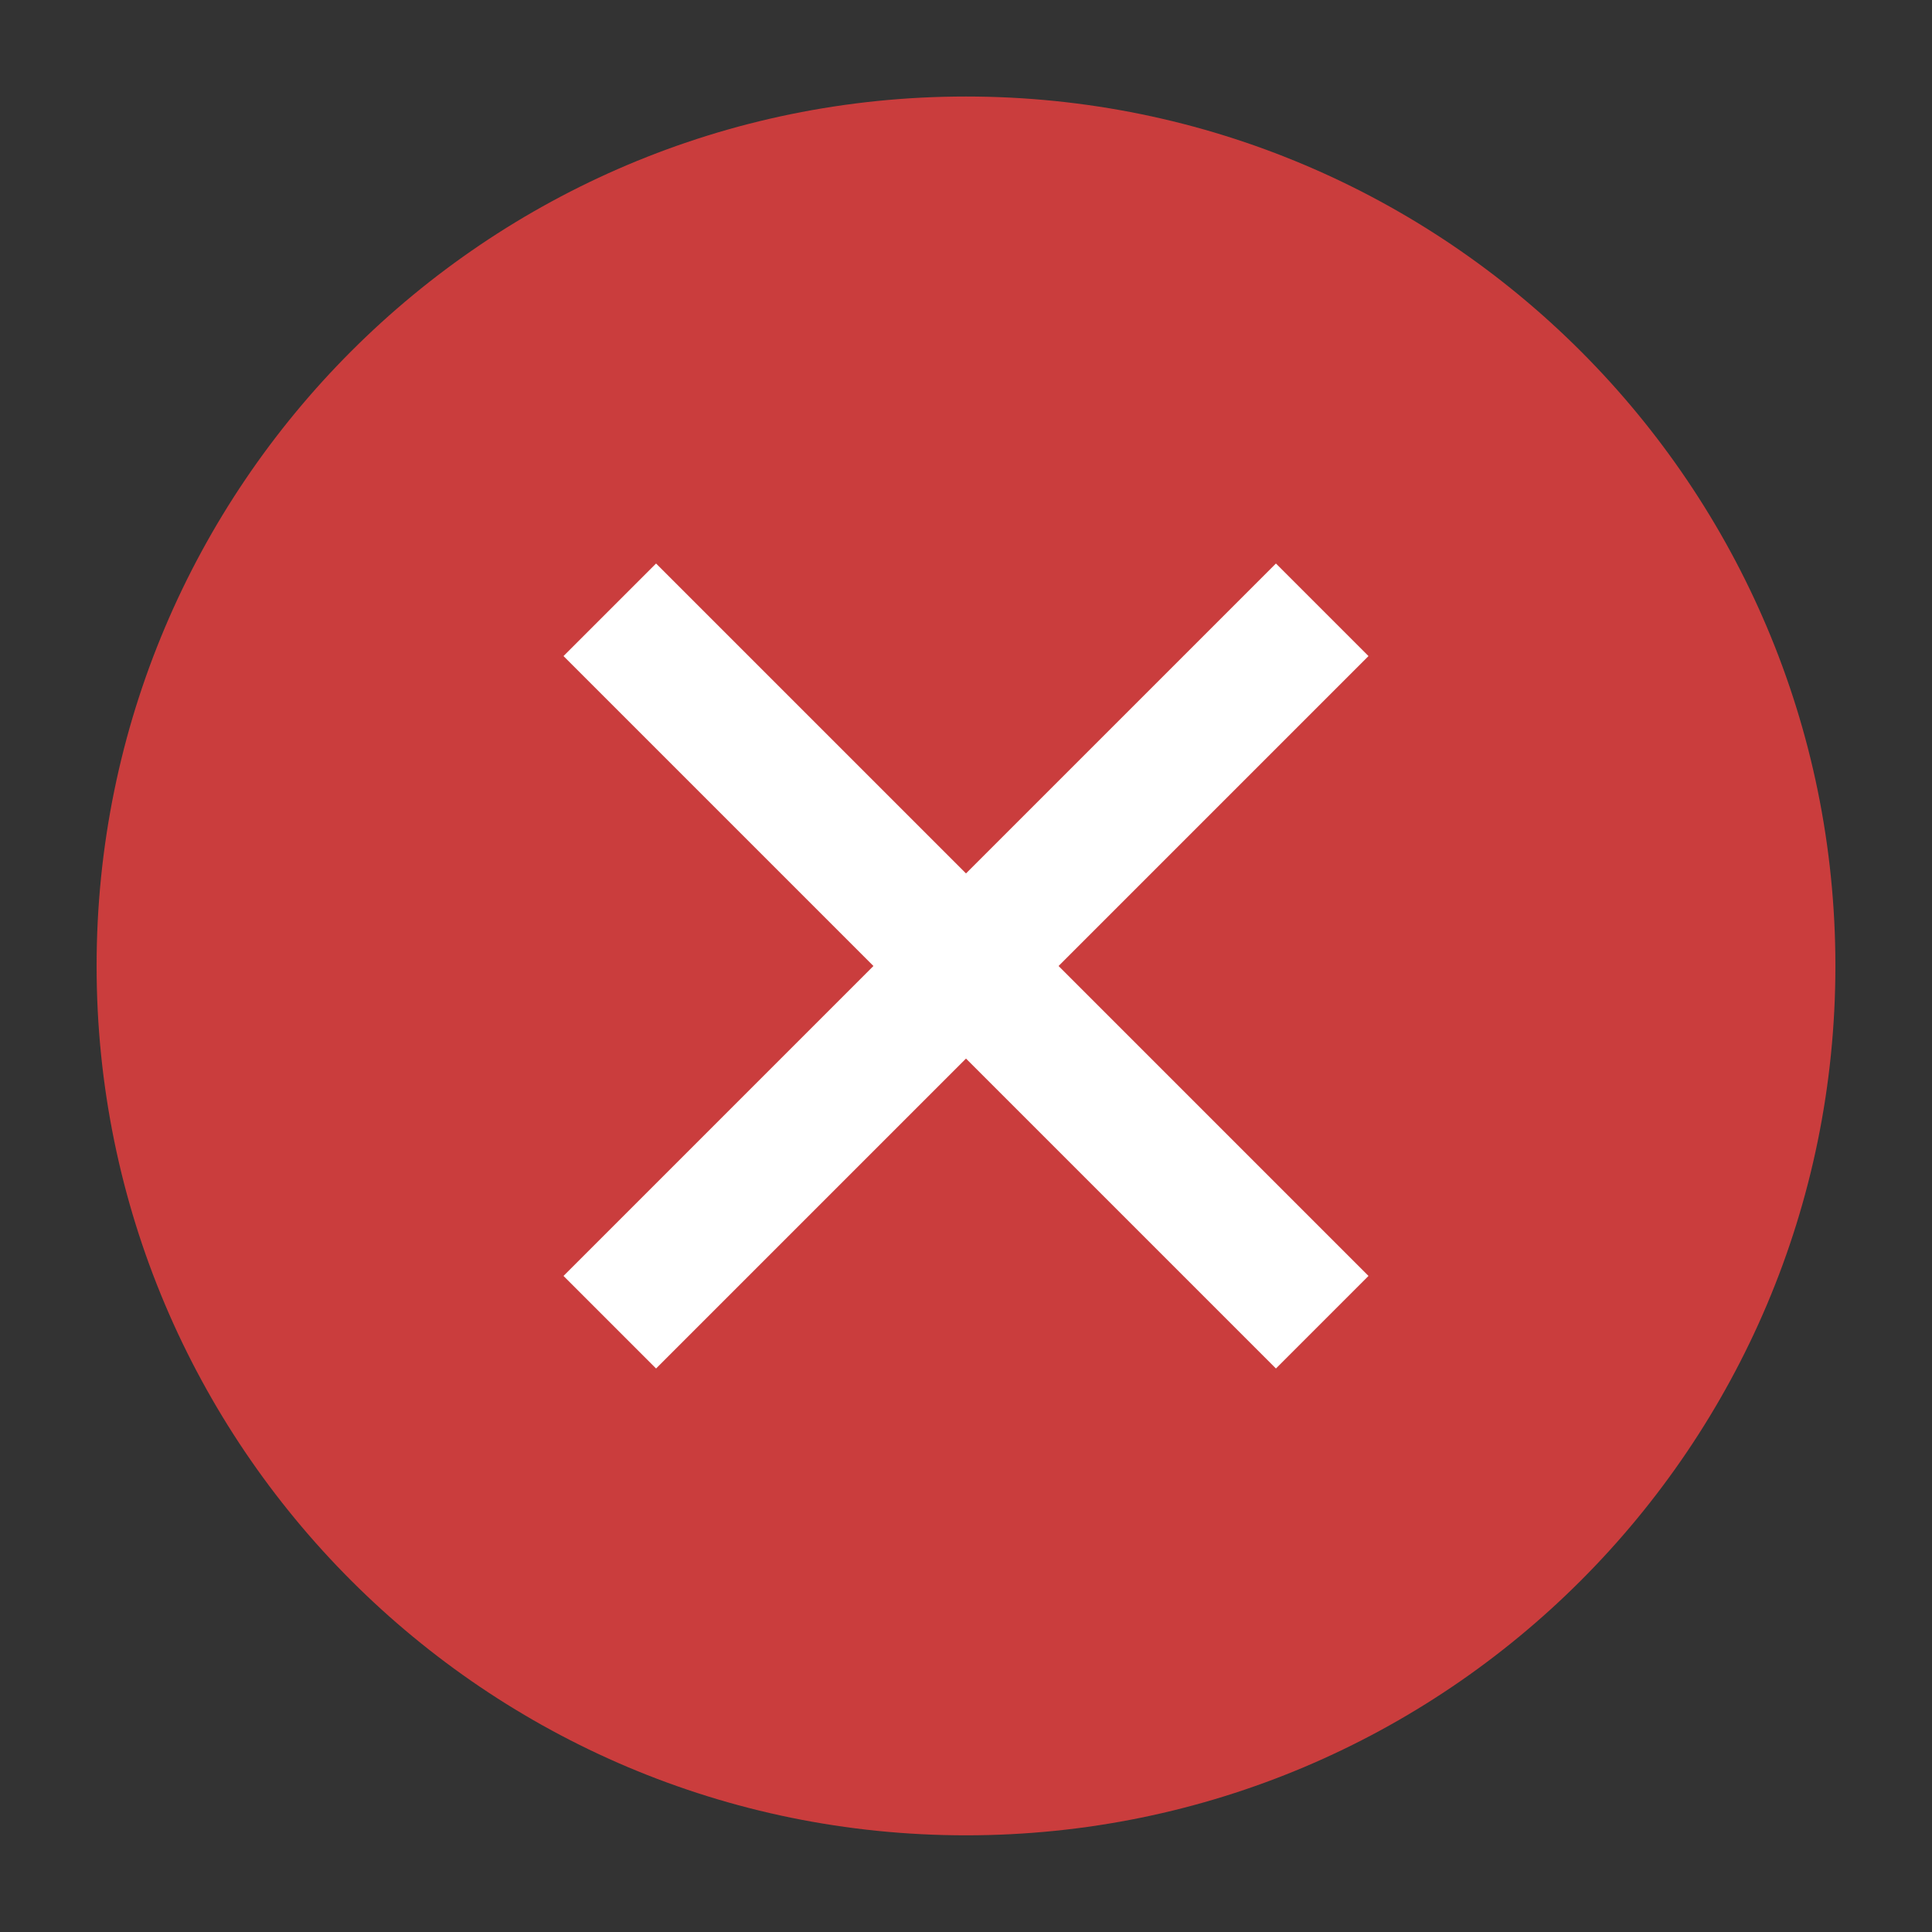 <svg width="24" height="24" viewBox="0 0 24 24" fill="none" xmlns="http://www.w3.org/2000/svg">
<rect x="0" y="0" width="24" height="24" fill="#333333" stroke="none"/>
<path d="M12 1.199C6.036 1.199 1.2 6.035 1.2 11.999C1.2 17.963 6.036 22.799 12 22.799C17.964 22.799 22.8 17.963 22.8 11.999C22.8 6.035 17.964 1.199 12 1.199Z" fill="#CA3D3D"/>
<path d="M17 8.15L15.85 7L12 10.85L8.15 7L7 8.15L10.85 12L7 15.85L8.15 17L12 13.15L15.85 17L17 15.85L13.15 12L17 8.15Z" fill="white"/>
</svg>
